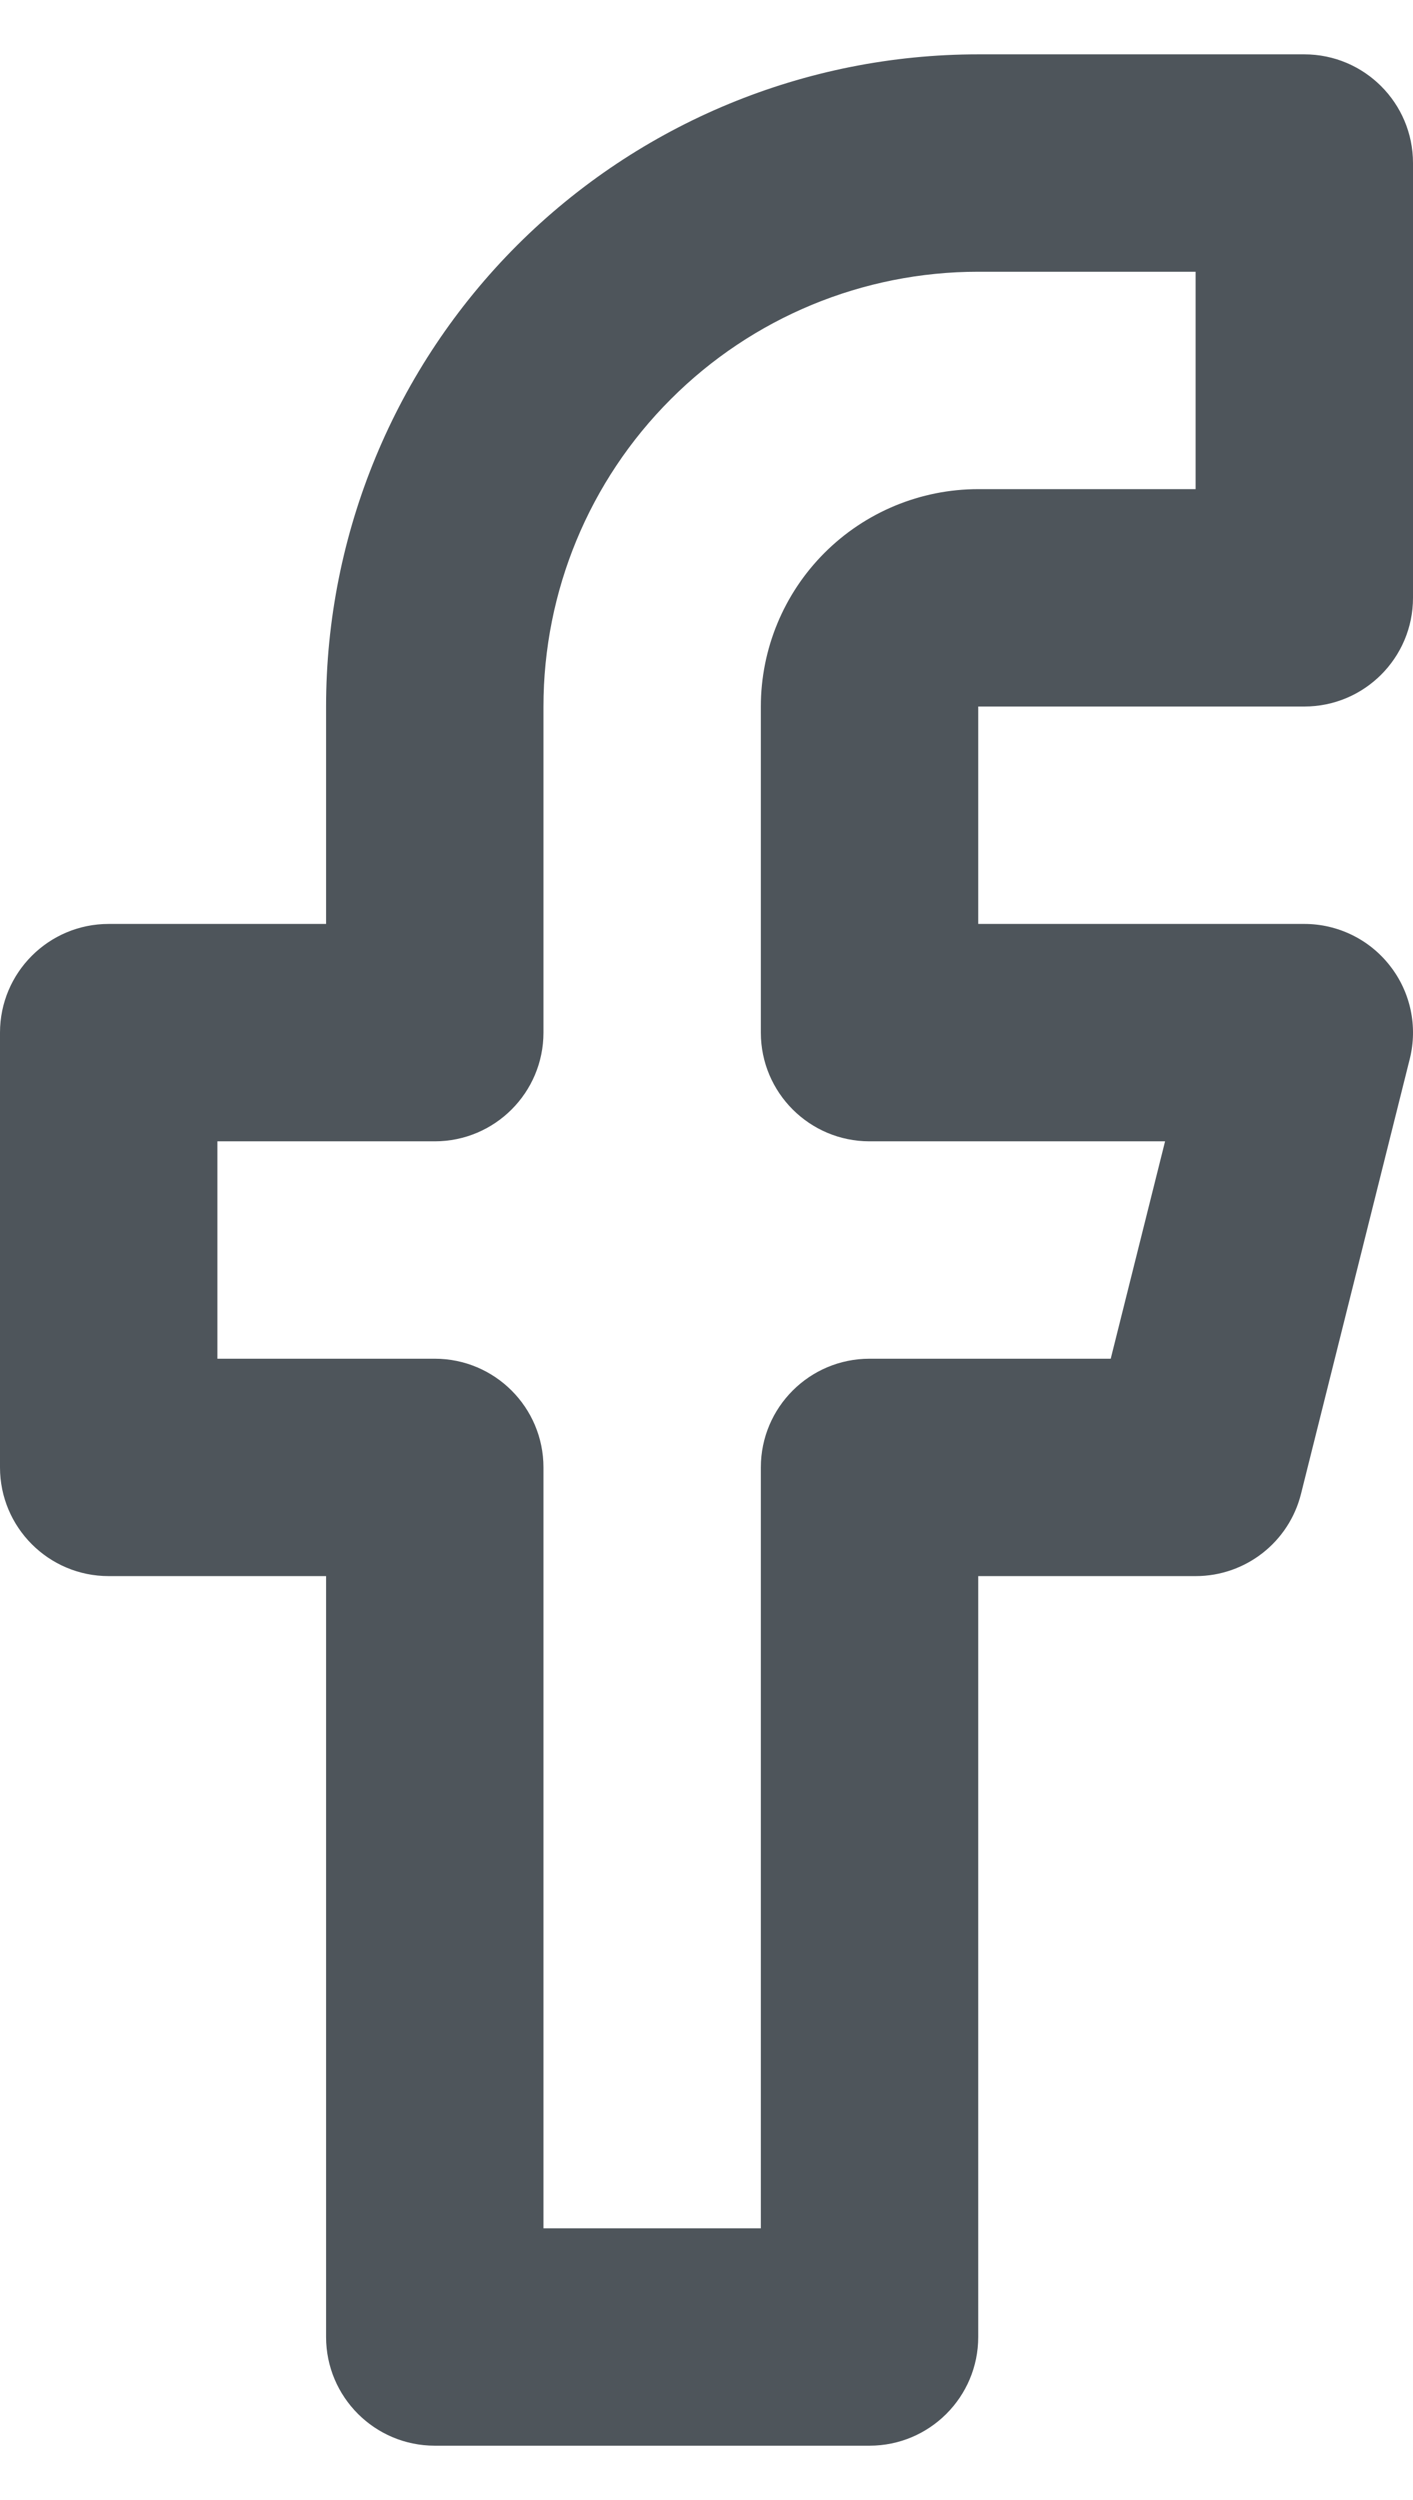 <svg width="13" height="23" viewBox="0 0 13 23" fill="none" xmlns="http://www.w3.org/2000/svg">
<path fill-rule="evenodd" clip-rule="evenodd" d="M4.757 2.257C5.883 1.132 7.409 0.5 9 0.5H12C12.552 0.5 13 0.948 13 1.5V5.5C13 6.052 12.552 6.5 12 6.5H9V8.5H12C12.308 8.5 12.599 8.642 12.788 8.885C12.978 9.127 13.045 9.444 12.97 9.743L11.97 13.742C11.859 14.188 11.459 14.5 11 14.5H9V21.5C9 22.052 8.552 22.5 8 22.5H4C3.448 22.5 3 22.052 3 21.5V14.5H1C0.448 14.5 0 14.052 0 13.5V9.5C0 8.948 0.448 8.5 1 8.5H3V6.5C3 4.909 3.632 3.383 4.757 2.257ZM9 2.5C7.939 2.5 6.922 2.921 6.172 3.672C5.421 4.422 5 5.439 5 6.5V9.5C5 10.052 4.552 10.5 4 10.5H2V12.5H4C4.552 12.5 5 12.948 5 13.5V20.5H7V13.5C7 12.948 7.448 12.5 8 12.5H10.219L10.719 10.5H8C7.448 10.5 7 10.052 7 9.5V6.5C7 5.97 7.211 5.461 7.586 5.086C7.961 4.711 8.47 4.5 9 4.5H11V2.5H9Z" fill="#4E555B"/>
</svg>
